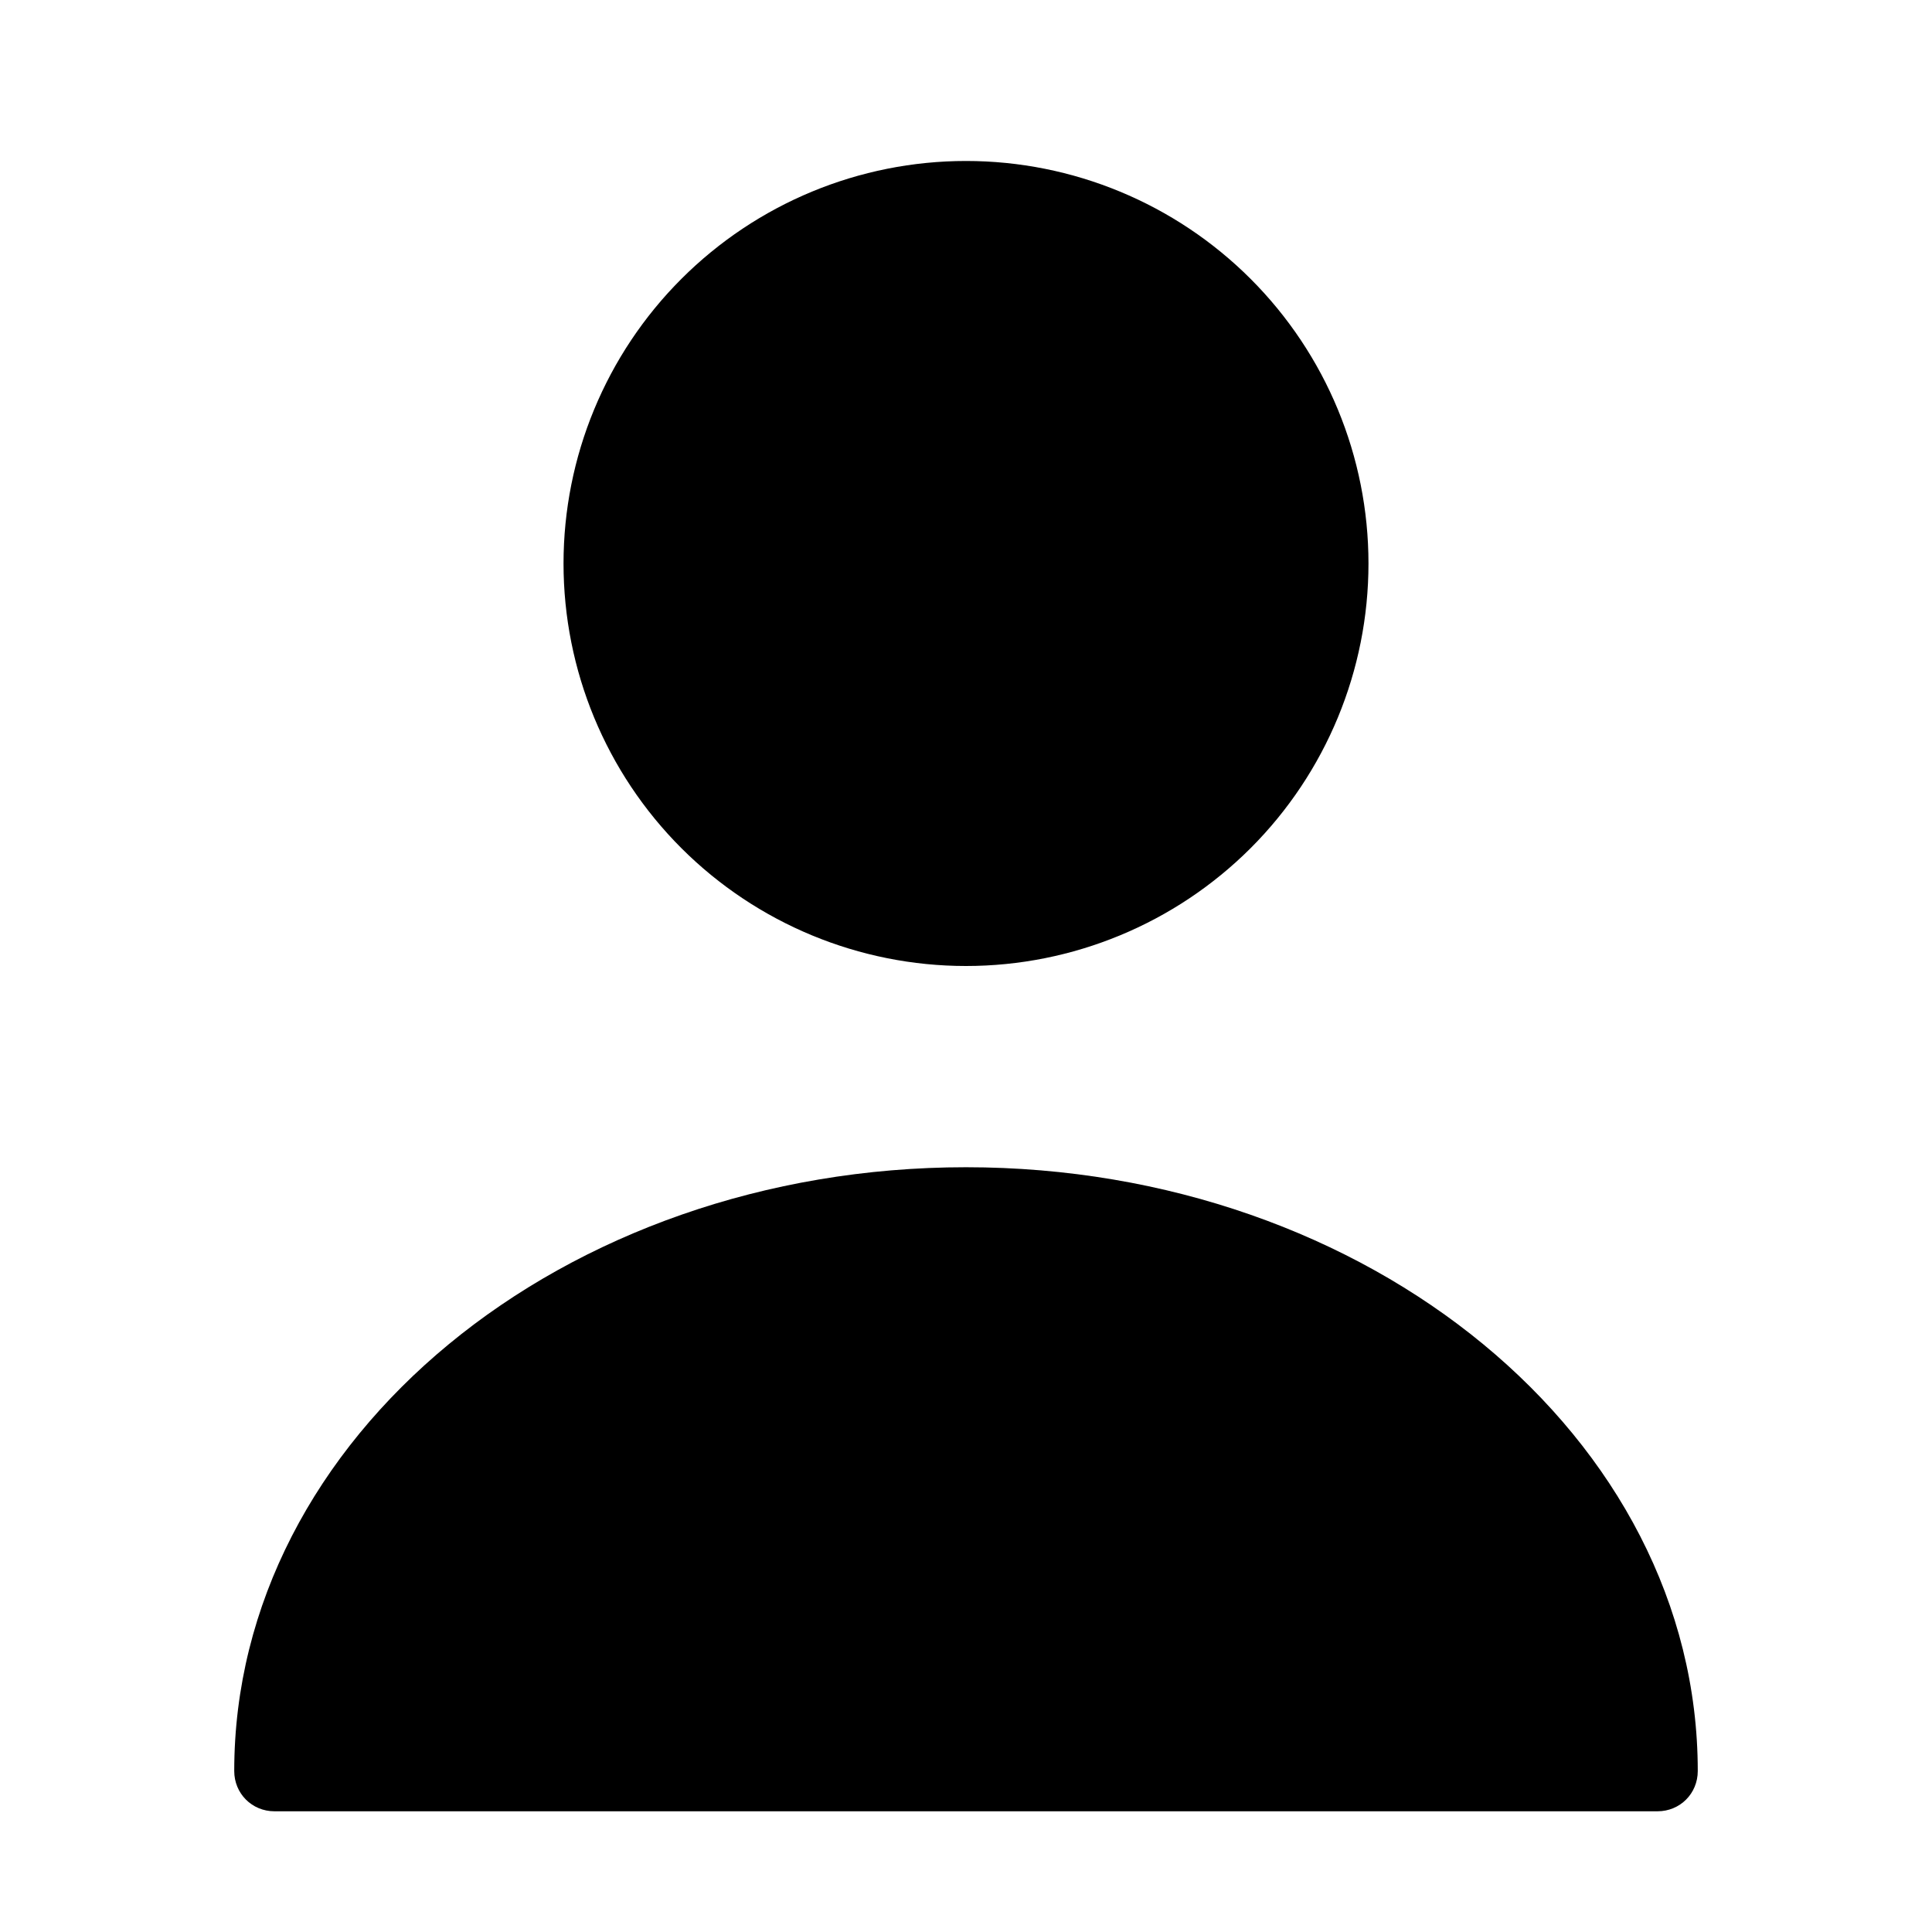 <svg width="25" height="25" viewBox="0 0 25 25" fill="none" xmlns="http://www.w3.org/2000/svg">
<path d="M12.5 12.5C13.881 12.5 15.206 11.951 16.183 10.975C17.16 9.998 17.708 8.673 17.708 7.292C17.708 5.91 17.16 4.586 16.183 3.609C15.206 2.632 13.881 2.083 12.5 2.083C11.119 2.083 9.794 2.632 8.817 3.609C7.84 4.586 7.292 5.91 7.292 7.292C7.292 8.673 7.84 9.998 8.817 10.975C9.794 11.951 11.119 12.5 12.5 12.5ZM12.5 15.104C7.281 15.104 3.031 18.604 3.031 22.917C3.031 23.208 3.26 23.438 3.552 23.438H21.448C21.74 23.438 21.969 23.208 21.969 22.917C21.969 18.604 17.719 15.104 12.5 15.104Z" fill="black"/>
</svg>
